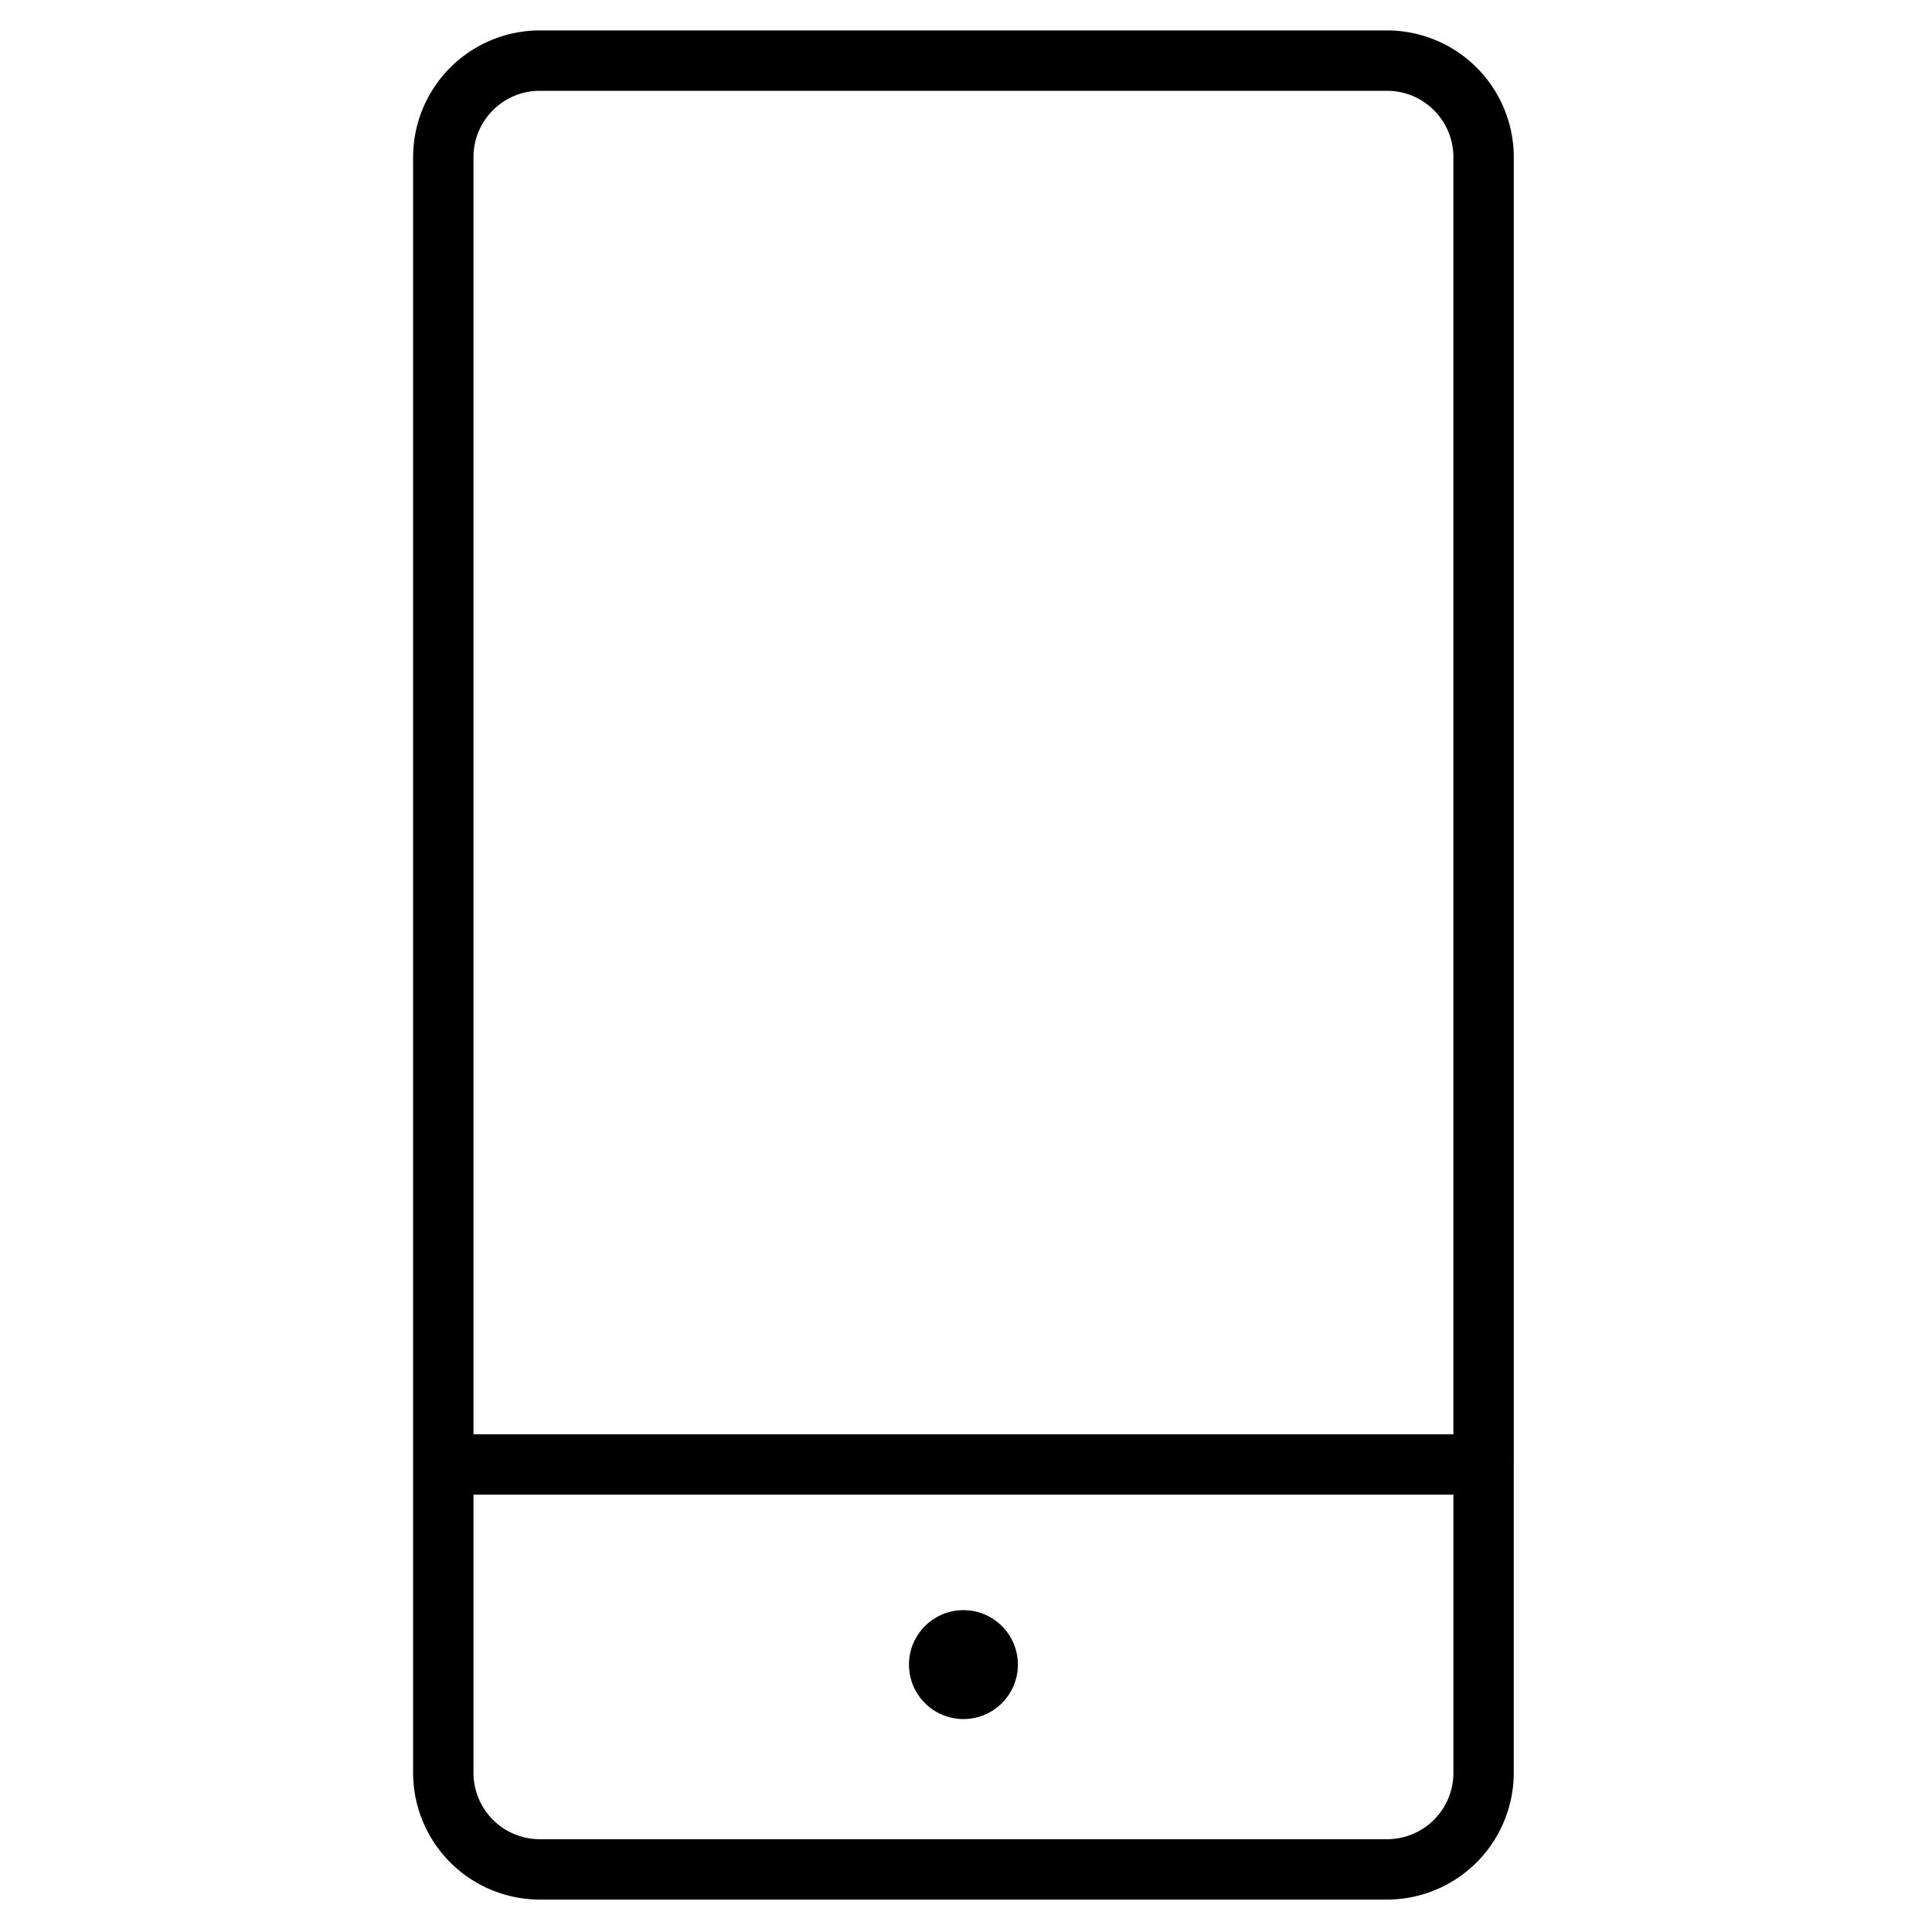 <svg xmlns="http://www.w3.org/2000/svg" viewBox="0 0 64 64"><path d="M15.685 58.73c0 1.211.985 2.196 2.196 2.196h28.068a2.198 2.198 0 0 0 2.196-2.196v-9.218h-32.46v9.218zm16.23-5.391a1.804 1.804 0 1 1 0 3.608 1.804 1.804 0 0 1 0-3.608zM45.949 3.008H17.881a2.198 2.198 0 0 0-2.196 2.196v42.309h32.461V5.204a2.2 2.2 0 0 0-2.197-2.196z" fill="none"/><path d="M50.146 48.508V5.204a4.201 4.201 0 0 0-4.196-4.196H17.881a4.201 4.201 0 0 0-4.196 4.196v43.304l-.001.005.001.005V58.73a4.202 4.202 0 0 0 4.196 4.196h28.068a4.202 4.202 0 0 0 4.196-4.196V48.518l.001-.005v-.005zm-2 10.222a2.198 2.198 0 0 1-2.196 2.196H17.881a2.198 2.198 0 0 1-2.196-2.196v-9.218h32.461v9.218zm0-11.217H15.685V5.204c0-1.211.985-2.196 2.196-2.196h28.068c1.211 0 2.196.985 2.196 2.196v42.309z"/><circle cx="31.915" cy="55.142" r="1.804"/></svg>